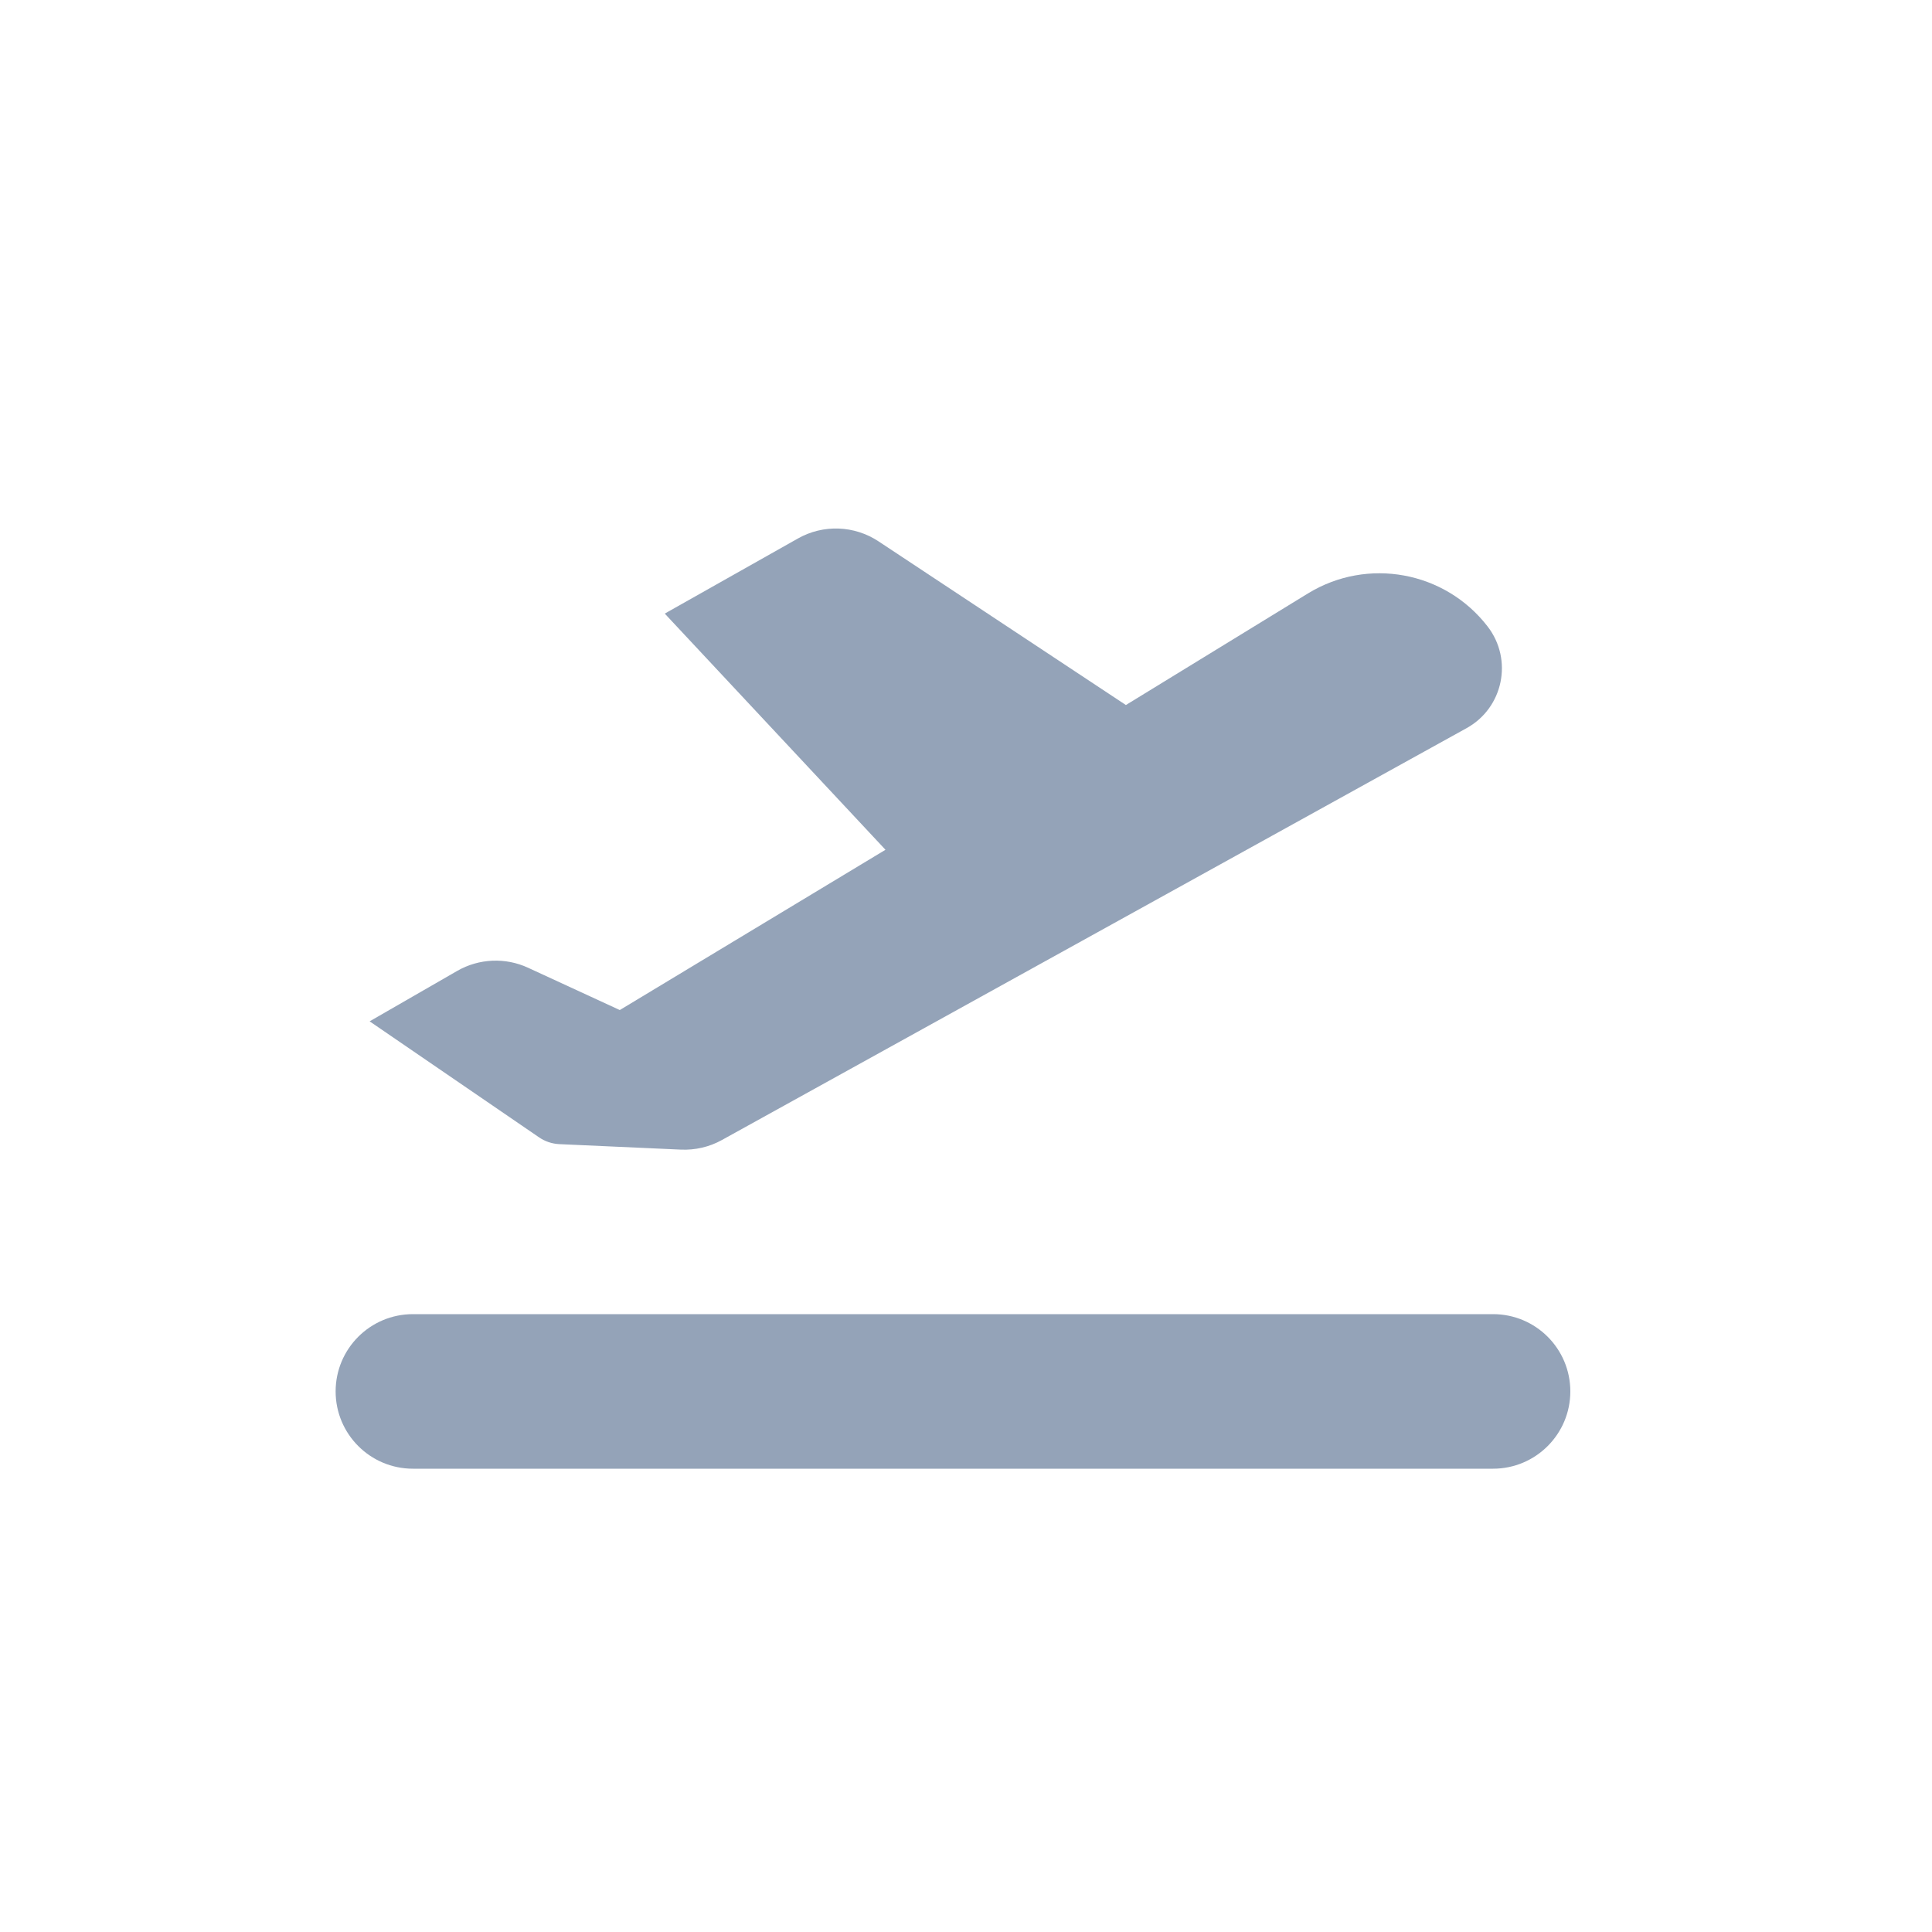 <svg width="25" height="25" viewBox="0 0 25 25" fill="none" xmlns="http://www.w3.org/2000/svg">
<path d="M4.343 18.005C4.343 17.452 4.791 17.005 5.343 17.005H19.32C19.872 17.005 20.32 17.452 20.32 18.005C20.32 18.557 19.872 19.005 19.32 19.005H5.343C4.791 19.005 4.343 18.557 4.343 18.005Z" fill="#94A3B8"/>
<path d="M11.368 7.005L14.569 9.123L16.925 7.679C17.695 7.207 18.698 7.391 19.25 8.107C19.581 8.536 19.453 9.159 18.978 9.422L9.341 14.752C9.179 14.842 8.996 14.884 8.811 14.876L7.235 14.805C7.142 14.8 7.052 14.77 6.975 14.717L4.783 13.216L5.917 12.563C6.198 12.402 6.54 12.387 6.834 12.523L8.02 13.07L11.458 10.996L8.602 7.94L10.325 6.968C10.652 6.783 11.055 6.798 11.368 7.005Z" fill="#94A3B8"/>
</svg>
